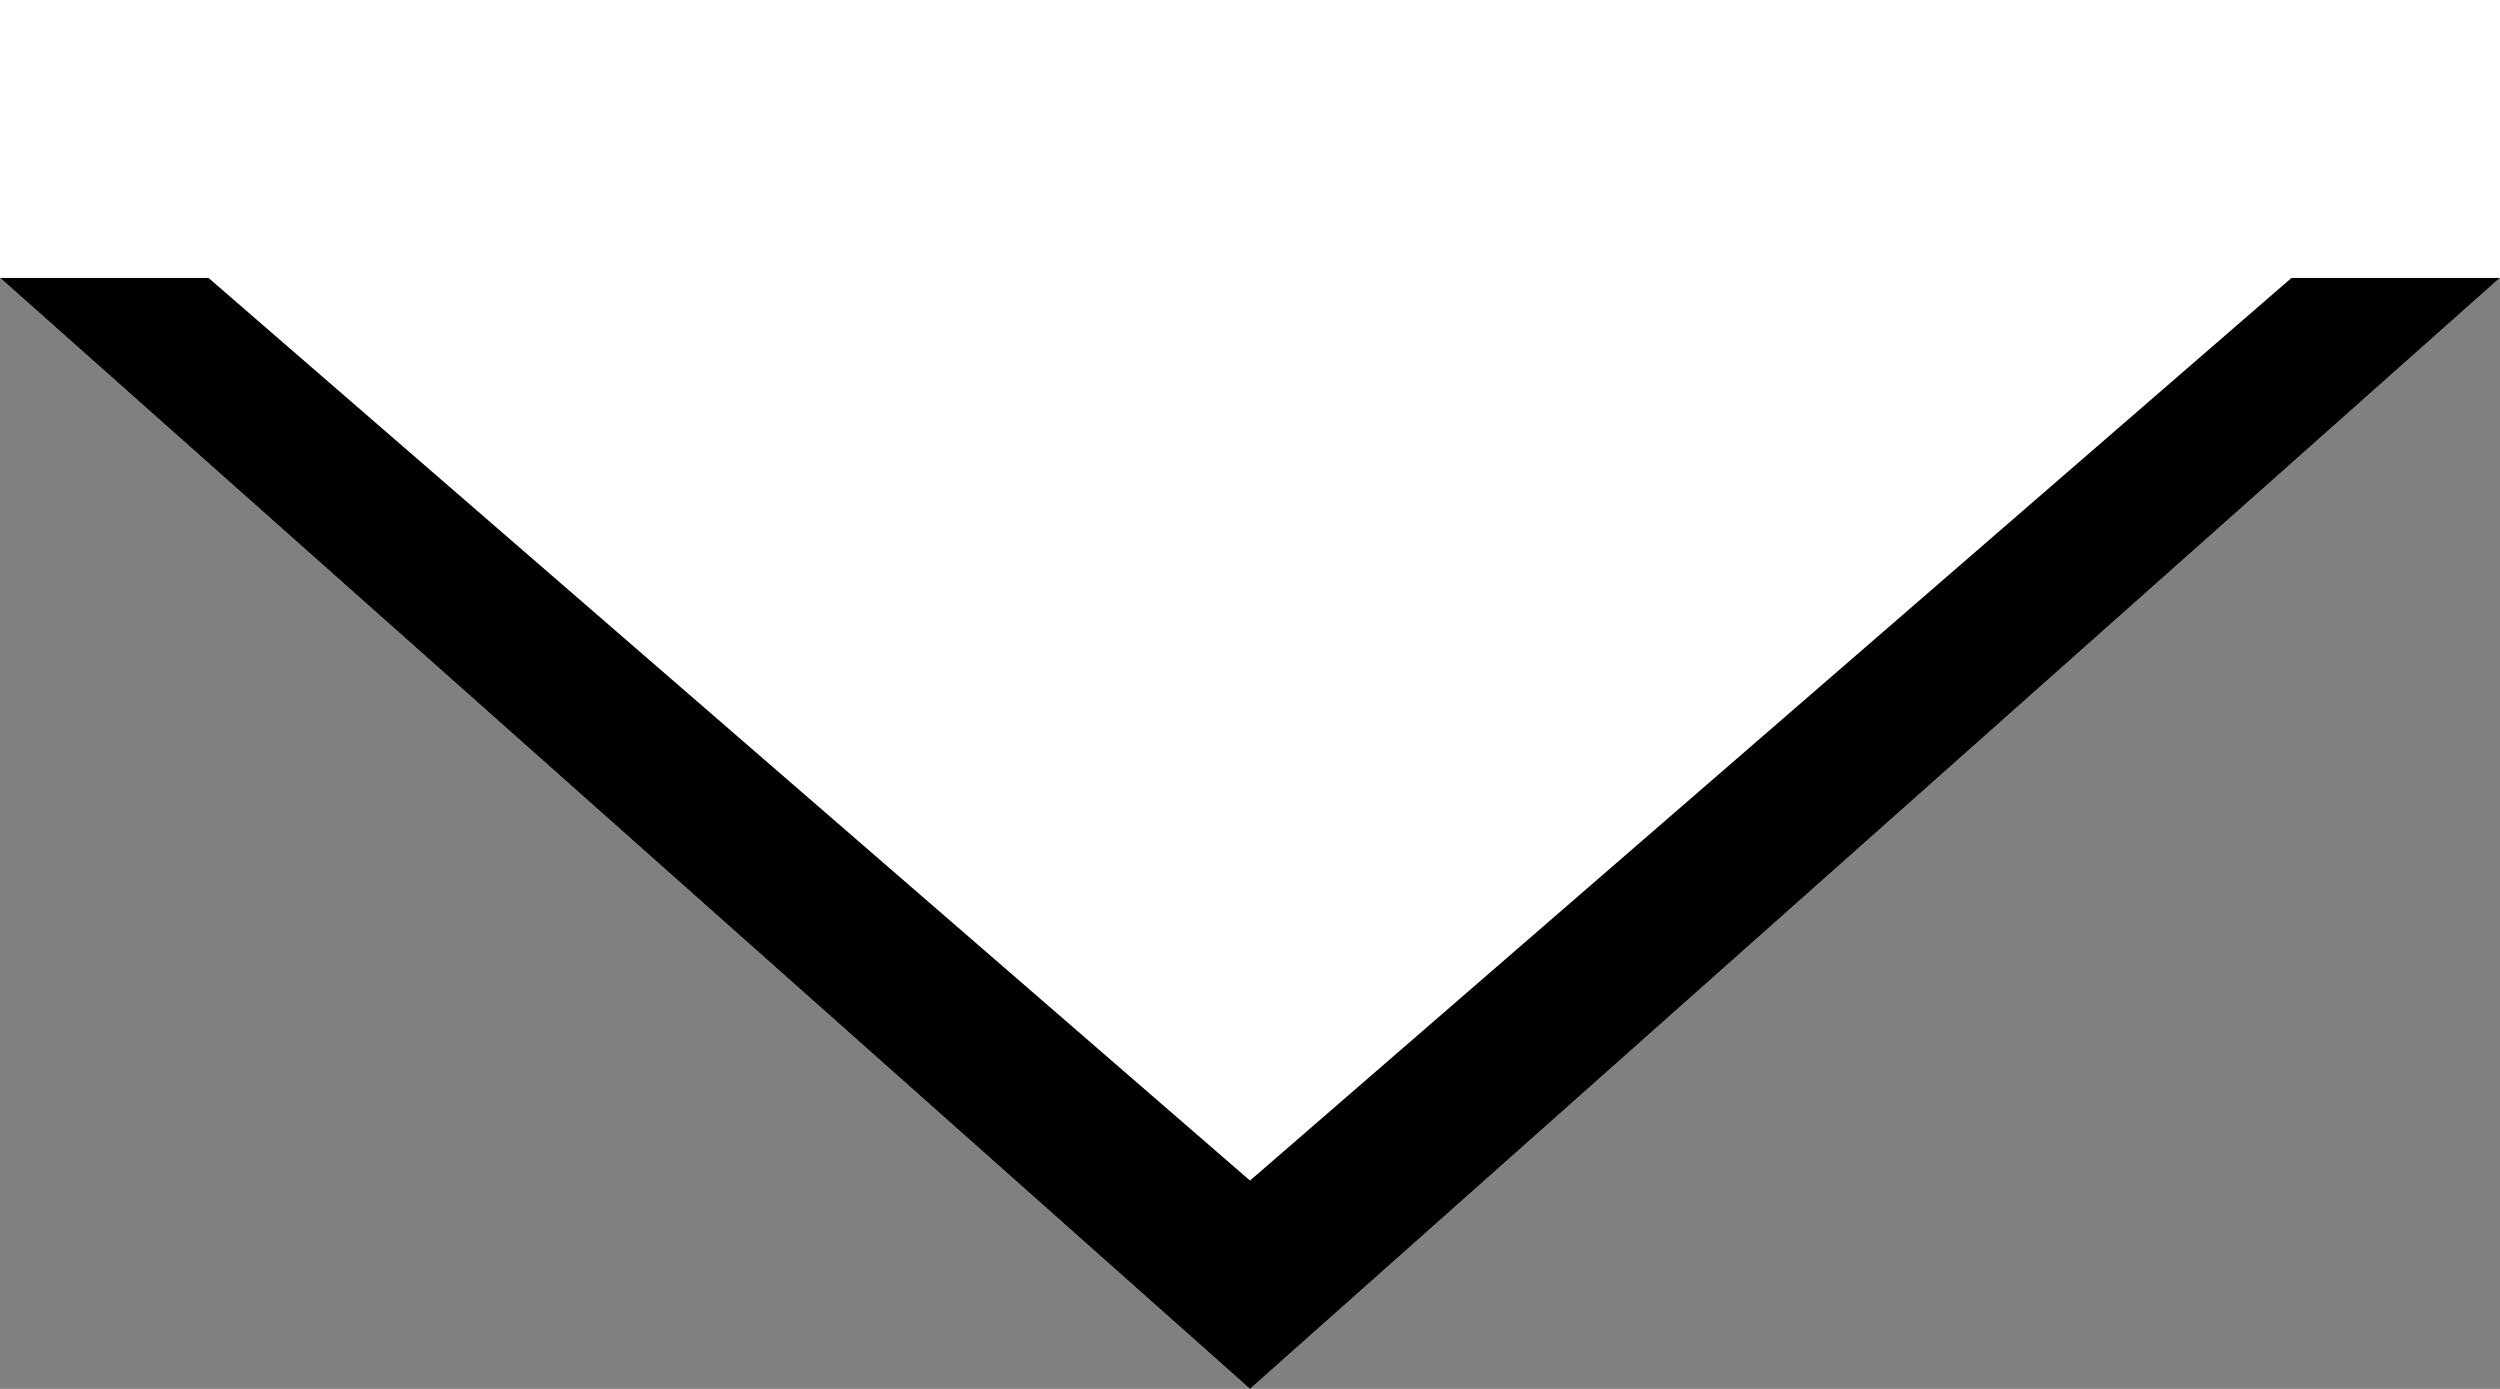 <svg width="18" height="10" viewBox="0 0 18 10" fill="none" xmlns="http://www.w3.org/2000/svg"><rect x="0" y="0" width="18" height="10" fill="#808080" stroke="none"/><path d="M9 10L0 2h18l-9 8zM0 0h18v2H0V0z" fill="#fff"/><path d="M9 8.5L1.5 2H0l9 8 9-8h-1.5L9 8.5z" fill="currentColor"/><path fill="#fff" d="M0 0h18v2H0z"/></svg>
